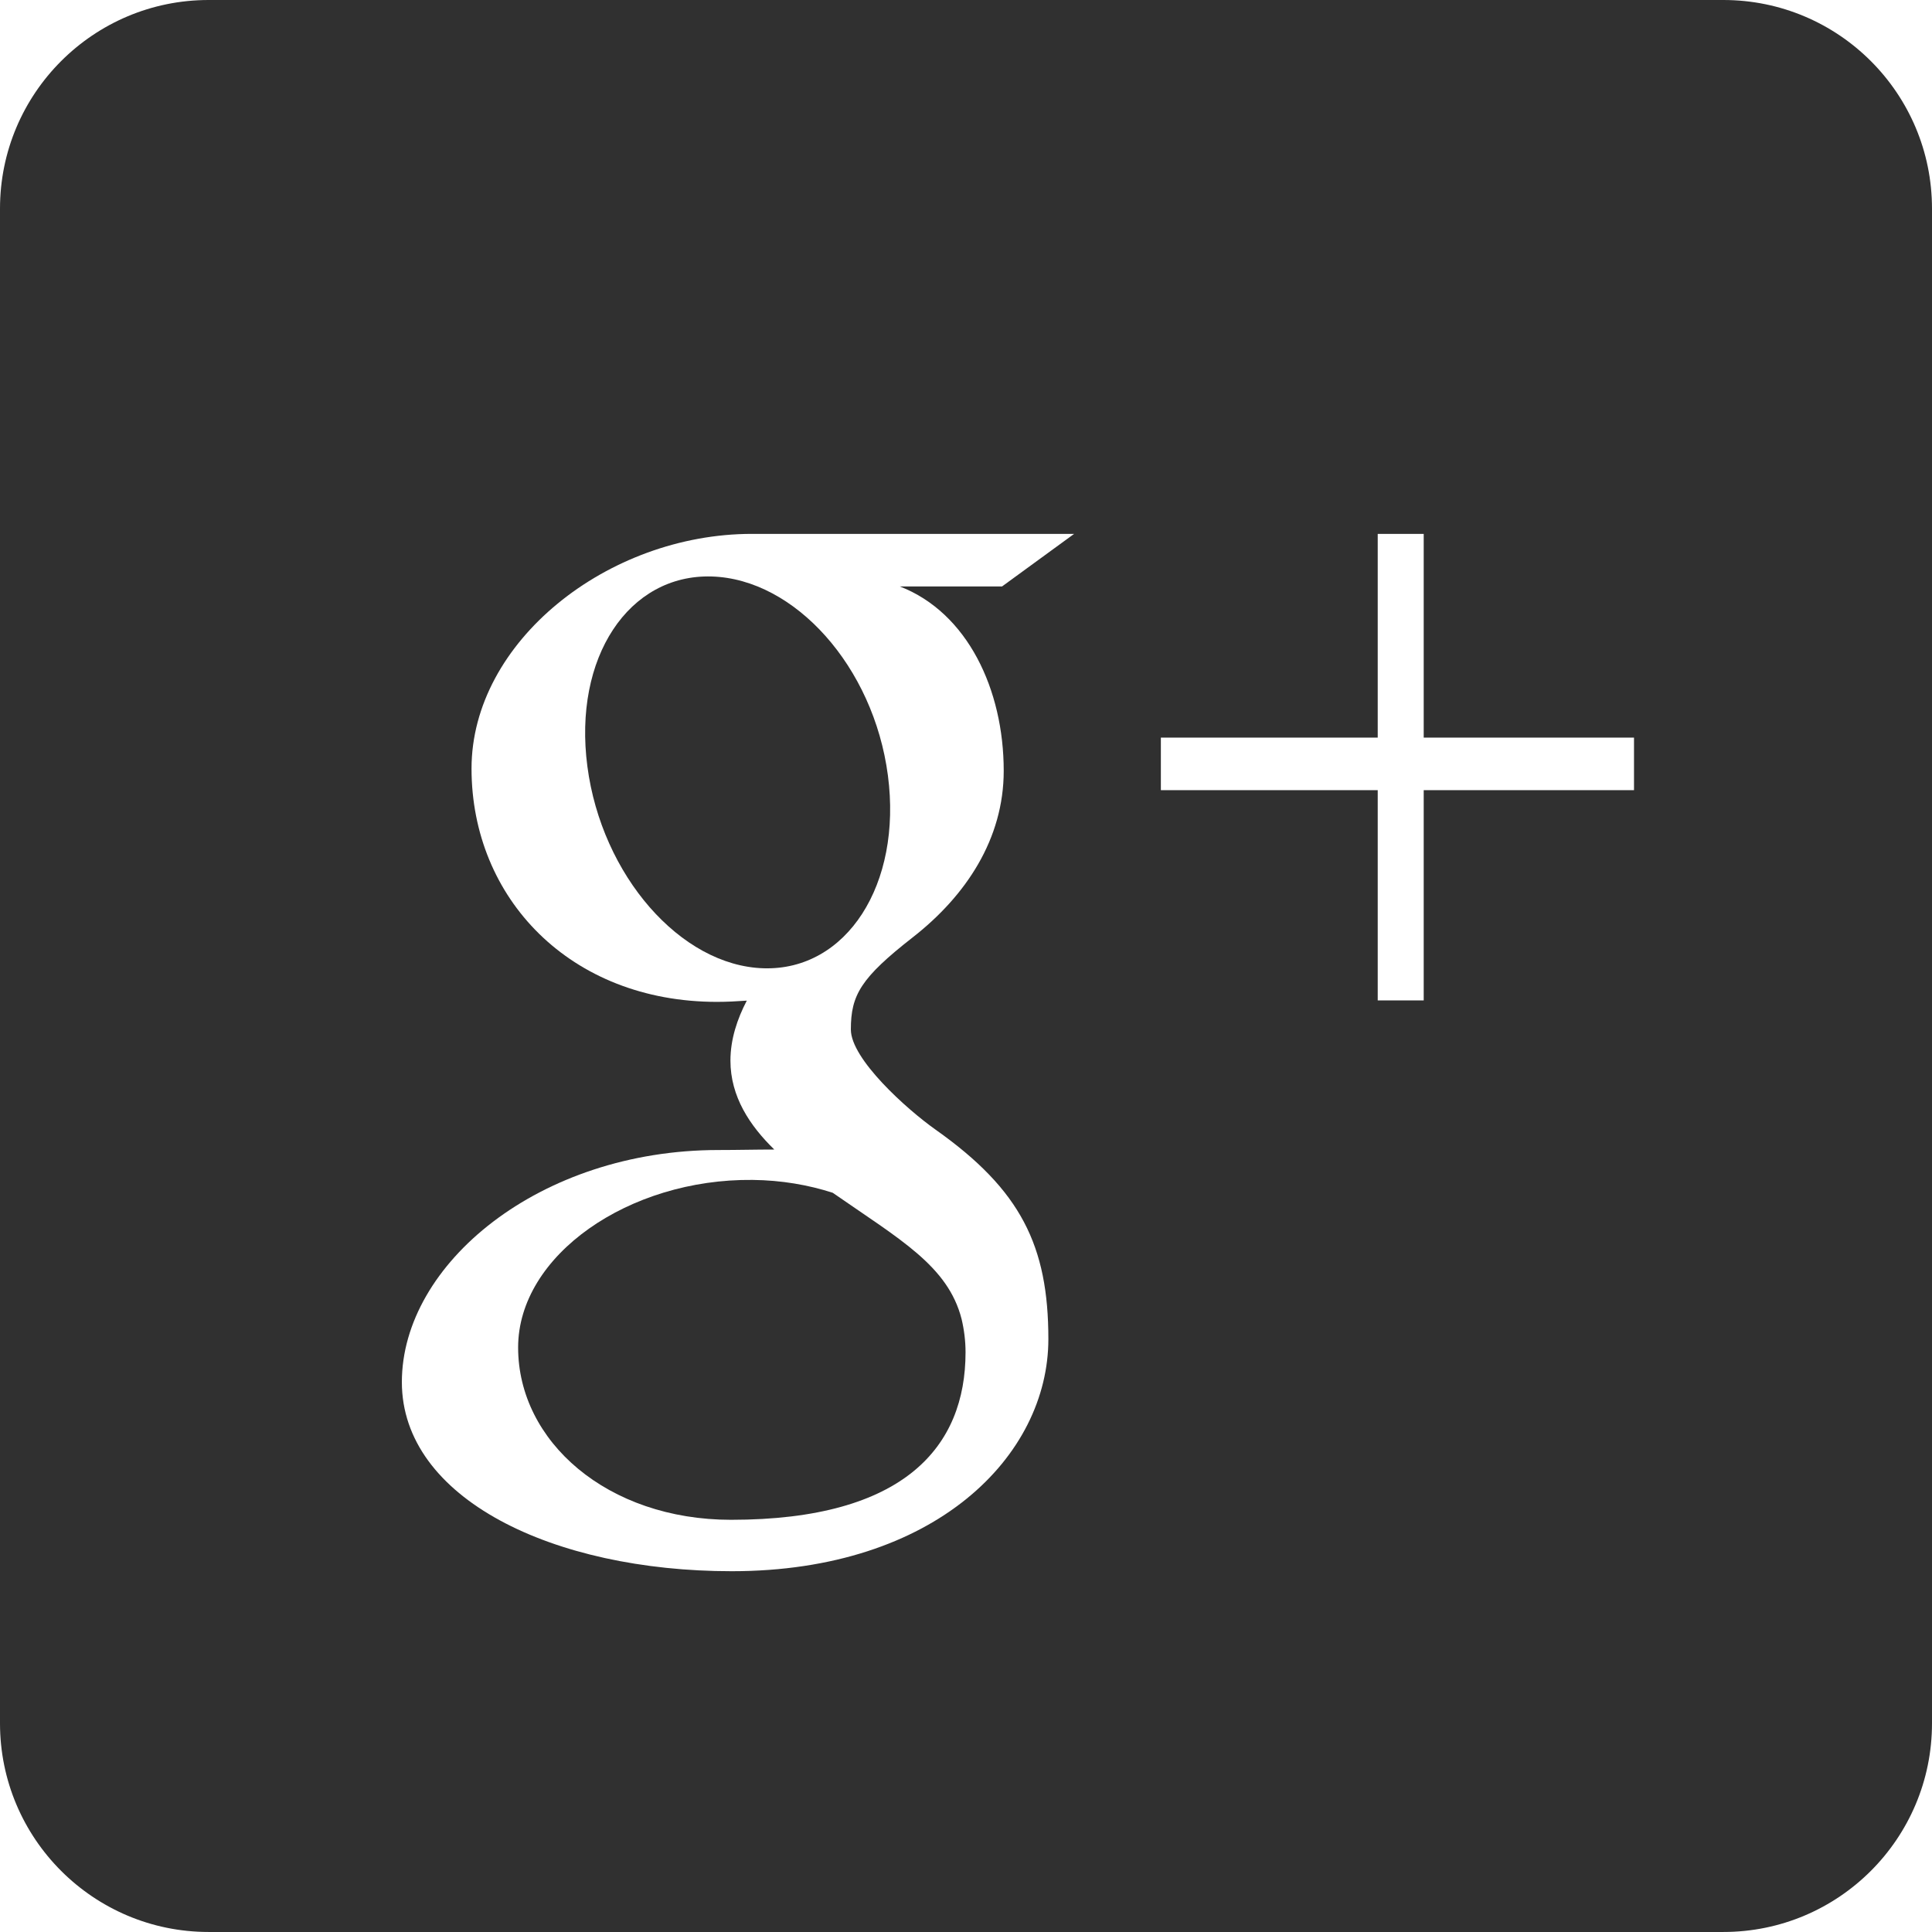 <?xml version="1.0" encoding="utf-8"?>
<!-- Generator: Adobe Illustrator 15.1.0, SVG Export Plug-In . SVG Version: 6.00 Build 0)  -->
<!DOCTYPE svg PUBLIC "-//W3C//DTD SVG 1.1//EN" "http://www.w3.org/Graphics/SVG/1.1/DTD/svg11.dtd">
<svg version="1.1" id="Layer_1" xmlns="http://www.w3.org/2000/svg" xmlns:xlink="http://www.w3.org/1999/xlink" x="0px" y="0px"
	 width="99.441px" height="99.44px" viewBox="0 0 99.441 99.44" enable-background="new 0 0 99.441 99.44" xml:space="preserve">
<g>
	<path fill="#303030" d="M36.633,29.672c-4.273-0.127-7.139,4.167-6.4,9.778c0.738,5.608,4.797,10.261,9.07,10.388
		c4.27,0.129,7.135-4.316,6.398-9.926C44.963,34.303,40.902,29.801,36.633,29.672z"/>
	<path fill="#303030" d="M38.734,60.731c-6.365-0.068-12.066,3.881-12.066,8.625c0,4.838,4.596,8.869,10.961,8.869
		c8.947,0,12.068-3.783,12.068-8.623c0-0.584-0.072-1.154-0.203-1.709c-0.699-2.74-3.178-4.098-6.633-6.5
		C41.604,60.987,40.221,60.747,38.734,60.731z"/>
	<path fill="#303030" d="M88.701,0H10.738C4.809,0,0,4.809,0,10.739V88.7c0,5.932,4.809,10.74,10.738,10.74h77.963
		c5.932,0,10.74-4.809,10.74-10.74v-77.96C99.441,4.809,94.633,0,88.701,0z M51.662,39.675c0,3.504-1.939,6.428-4.684,8.572
		c-2.674,2.09-3.184,2.967-3.184,4.742c0,1.518,2.867,4.098,4.365,5.158c4.383,3.1,5.801,5.975,5.801,10.777
		c0,5.992-5.801,11.947-16.297,11.947c-9.209,0-16.979-3.746-16.979-9.734c0-6.082,7.088-11.945,16.295-11.945
		c1.004,0,1.922-0.025,2.875-0.025c-1.26-1.225-2.258-2.723-2.258-4.576c0-1.1,0.35-2.146,0.842-3.088
		c-0.5,0.035-1.01,0.064-1.535,0.064c-7.564,0-12.633-5.342-12.633-12.008c0-6.525,6.996-12.08,14.432-12.08
		c4.146,0,16.584,0,16.584,0l-3.711,2.706h-5.26C49.805,31.537,51.662,35.503,51.662,39.675z M84.104,40.67H73.279v10.823h-2.367
		V40.67H59.75v-2.706h11.162V27.479h2.367v10.485h10.824V40.67z"/>
</g>
</svg>
